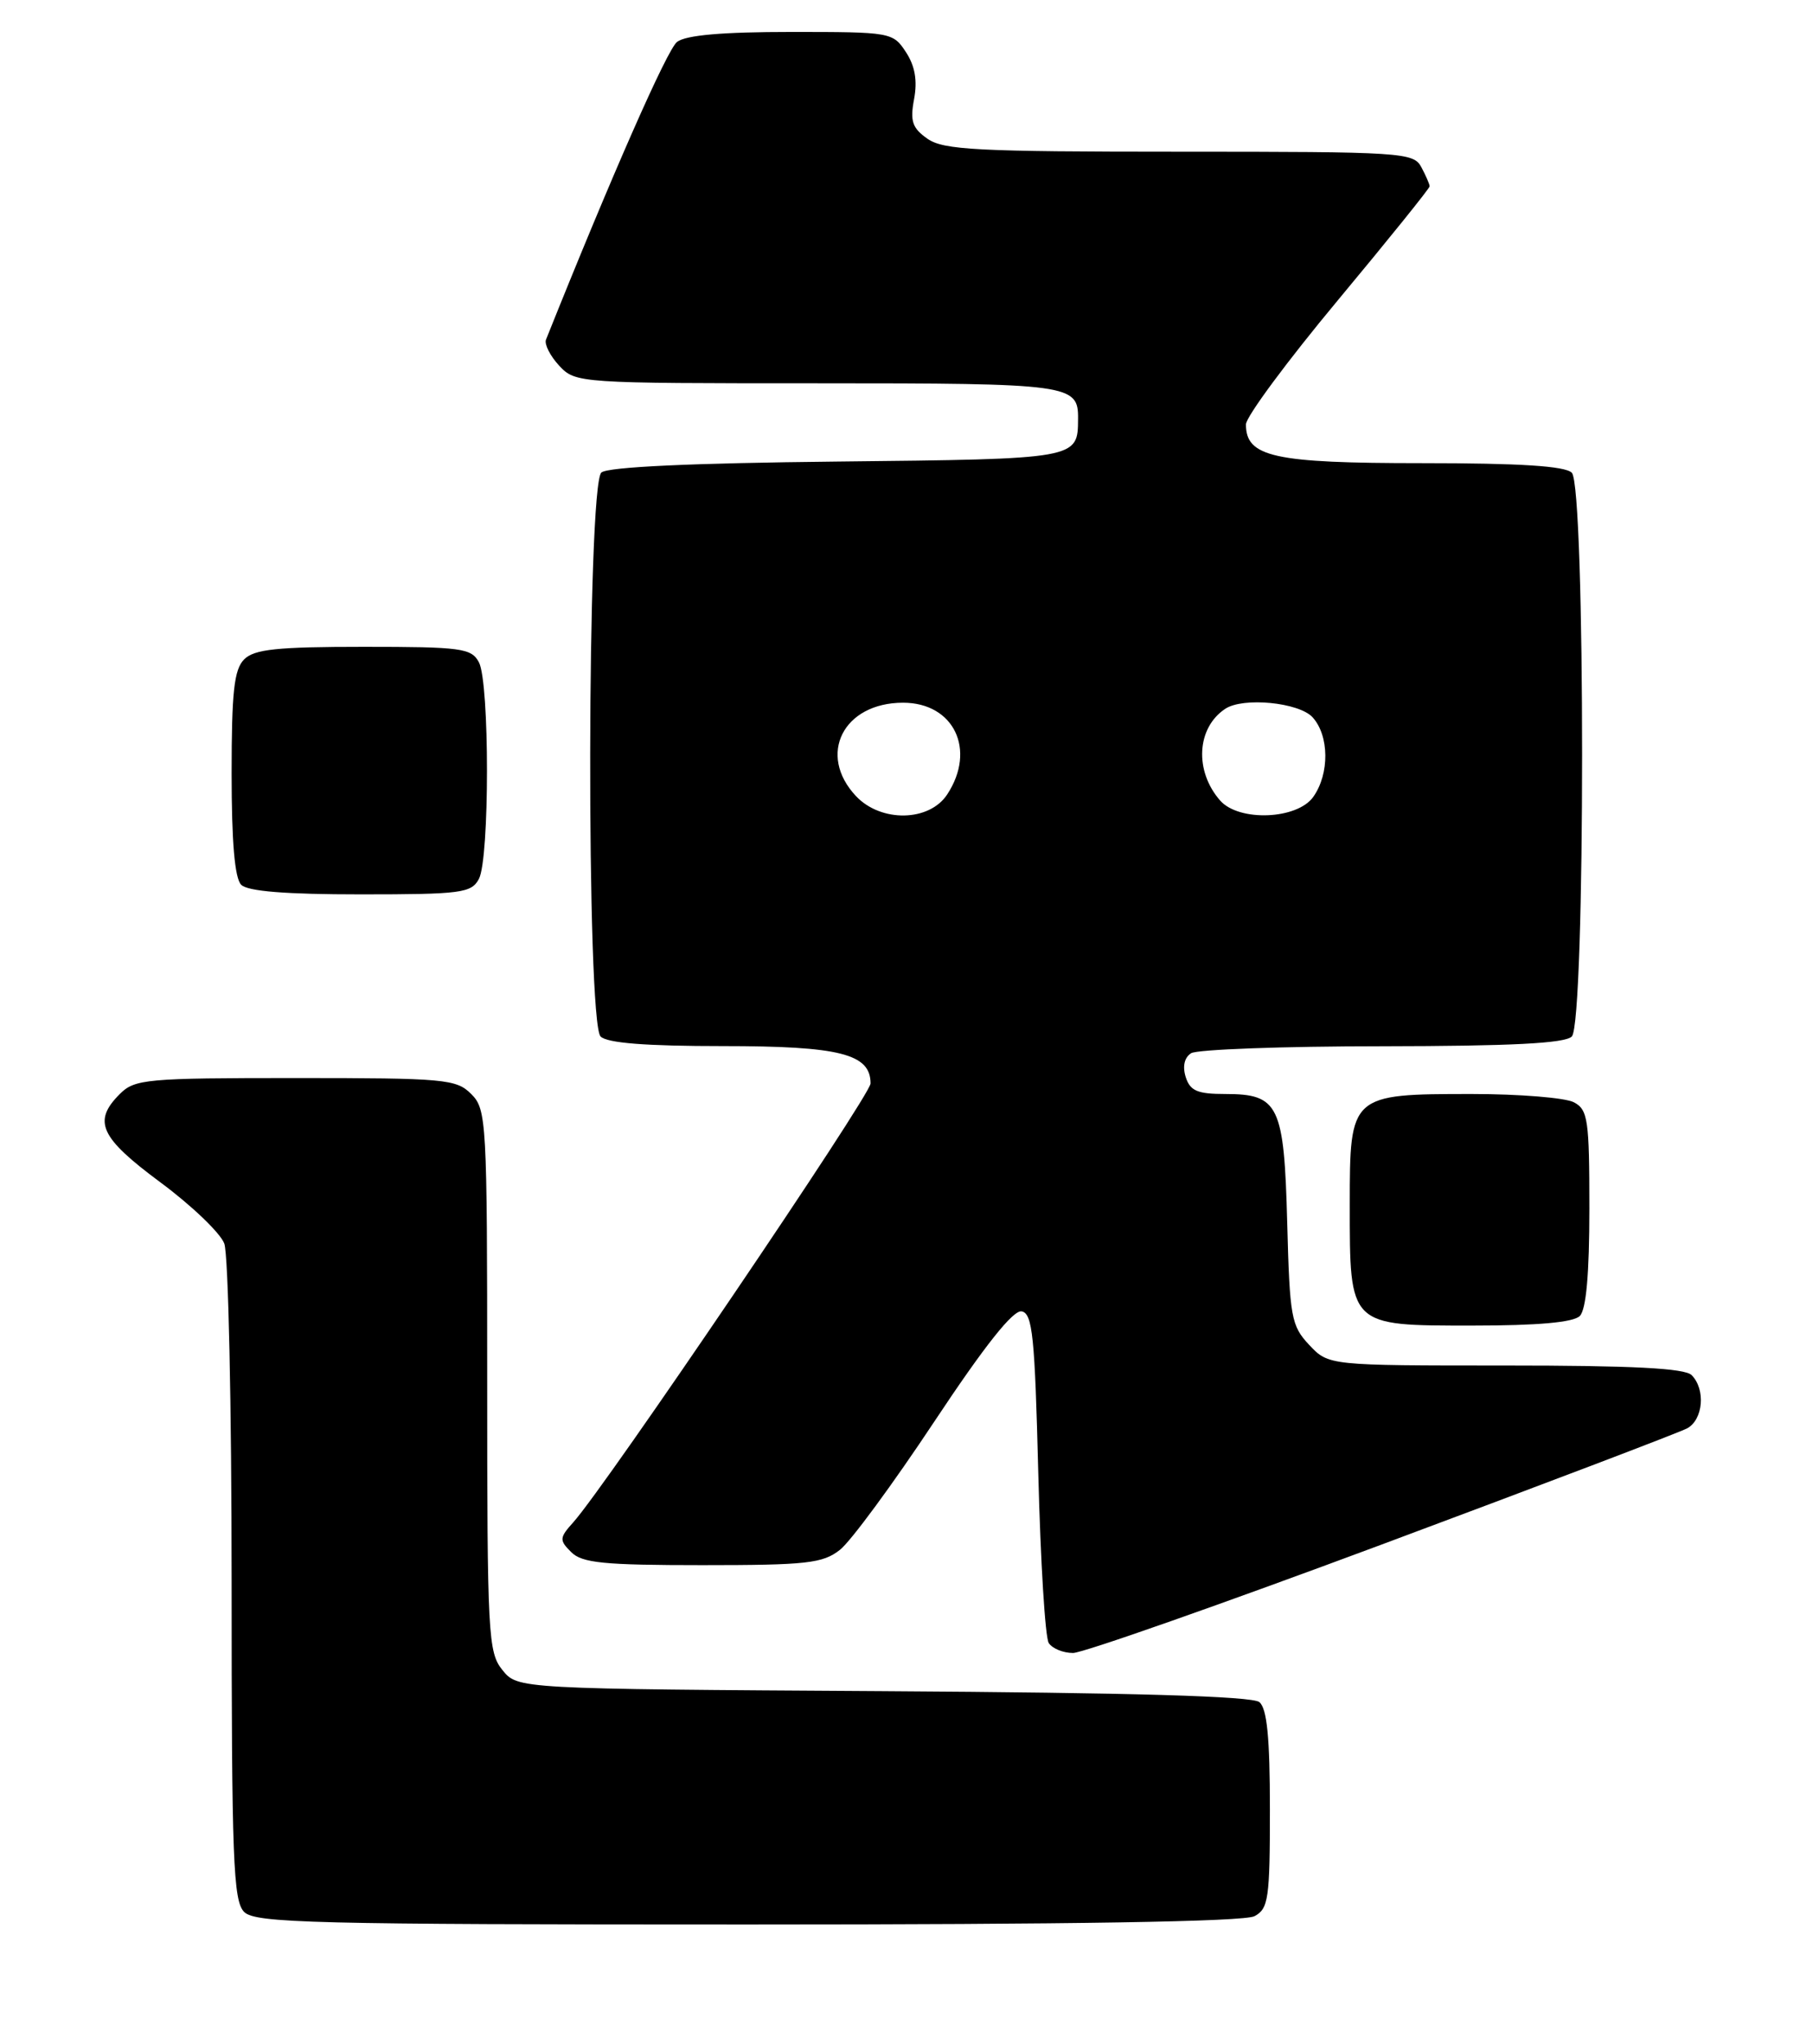 <?xml version="1.0" encoding="UTF-8" standalone="no"?>
<!DOCTYPE svg PUBLIC "-//W3C//DTD SVG 1.1//EN" "http://www.w3.org/Graphics/SVG/1.1/DTD/svg11.dtd" >
<svg xmlns="http://www.w3.org/2000/svg" xmlns:xlink="http://www.w3.org/1999/xlink" version="1.1" viewBox="0 0 227 256">
 <g >
 <path fill="currentColor"
d=" M 157.07 239.96 C 158.82 239.03 159.00 237.77 159.00 226.59 C 159.00 217.60 158.64 213.95 157.68 213.15 C 156.78 212.41 141.84 211.97 110.59 211.78 C 64.82 211.50 64.82 211.50 62.91 209.14 C 61.11 206.92 61.00 204.76 61.00 172.89 C 61.00 140.33 60.92 138.92 59.00 137.00 C 57.13 135.13 55.67 135.00 37.00 135.00 C 18.33 135.00 16.87 135.13 15.00 137.00 C 11.58 140.42 12.51 142.45 20.08 148.06 C 23.98 150.95 27.58 154.40 28.08 155.72 C 28.59 157.05 29.00 176.07 29.00 197.99 C 29.00 232.90 29.20 238.05 30.57 239.43 C 31.97 240.82 39.07 241.00 93.64 241.00 C 134.11 241.00 155.79 240.65 157.07 239.96 Z  M 173.02 193.41 C 193.07 185.93 210.27 179.39 211.24 178.87 C 213.25 177.79 213.58 173.98 211.80 172.20 C 210.94 171.34 204.35 171.00 188.47 171.00 C 166.35 171.00 166.35 171.00 163.92 168.42 C 161.67 166.02 161.48 164.98 161.17 153.17 C 160.78 138.37 160.12 137.00 153.41 137.00 C 149.93 137.00 149.01 136.61 148.46 134.88 C 148.04 133.54 148.29 132.43 149.14 131.89 C 149.89 131.42 160.65 131.02 173.05 131.02 C 189.24 131.00 195.94 130.66 196.80 129.80 C 198.52 128.08 198.52 60.92 196.80 59.20 C 195.96 58.36 190.36 58.00 178.02 58.00 C 159.48 58.00 156.00 57.23 156.00 53.15 C 156.00 52.20 161.18 45.20 167.50 37.61 C 173.82 30.01 179.00 23.59 179.00 23.33 C 179.00 23.08 178.53 22.00 177.96 20.93 C 176.98 19.09 175.57 19.00 147.69 19.00 C 122.36 19.00 118.14 18.78 116.13 17.38 C 114.22 16.04 113.93 15.18 114.45 12.41 C 114.88 10.10 114.57 8.27 113.43 6.53 C 111.80 4.04 111.55 4.00 99.08 4.00 C 90.45 4.00 85.87 4.40 84.77 5.25 C 83.52 6.22 76.56 22.04 68.36 42.54 C 68.14 43.10 68.88 44.57 70.01 45.79 C 72.06 47.98 72.39 48.00 102.34 48.00 C 134.08 48.00 135.02 48.13 134.98 52.45 C 134.95 57.49 135.03 57.48 104.84 57.80 C 86.56 57.99 76.14 58.47 75.30 59.17 C 73.49 60.67 73.40 128.00 75.20 129.80 C 76.02 130.62 80.86 131.00 90.48 131.00 C 105.15 131.00 109.00 131.97 109.00 135.68 C 109.00 137.15 75.87 186.07 71.79 190.62 C 70.03 192.58 70.01 192.87 71.52 194.37 C 72.87 195.73 75.61 196.00 87.94 196.00 C 101.00 196.00 103.01 195.78 105.17 194.08 C 106.51 193.03 111.82 185.81 116.97 178.04 C 123.31 168.48 126.85 164.02 127.92 164.22 C 129.28 164.48 129.57 167.34 130.00 184.51 C 130.28 195.51 130.86 205.06 131.31 205.75 C 131.75 206.44 133.12 207.00 134.35 207.00 C 135.57 207.00 152.98 200.88 173.02 193.41 Z  M 197.80 164.80 C 198.60 164.00 199.00 159.54 199.00 151.34 C 199.00 140.23 198.82 138.97 197.07 138.04 C 196.00 137.47 190.25 137.00 184.29 137.00 C 169.07 137.00 169.00 137.07 169.00 150.83 C 169.00 166.14 168.86 166.00 184.36 166.00 C 192.55 166.00 197.00 165.60 197.80 164.80 Z  M 59.96 110.07 C 61.31 107.55 61.31 85.45 59.96 82.93 C 59.02 81.17 57.75 81.00 45.54 81.00 C 34.69 81.00 31.84 81.30 30.57 82.57 C 29.31 83.84 29.00 86.63 29.00 96.87 C 29.00 105.44 29.39 109.99 30.20 110.80 C 31.02 111.62 35.79 112.00 45.16 112.00 C 57.75 112.00 59.02 111.83 59.96 110.07 Z  M 107.17 99.69 C 102.30 94.50 105.58 88.00 113.07 88.00 C 119.43 88.00 122.27 93.89 118.60 99.48 C 116.36 102.91 110.30 103.02 107.17 99.69 Z  M 152.77 100.25 C 149.53 96.55 149.82 91.15 153.40 88.77 C 155.63 87.27 162.65 87.96 164.35 89.83 C 166.43 92.13 166.48 96.88 164.44 99.78 C 162.44 102.63 155.13 102.93 152.77 100.25 Z "/>
</g>
</svg>